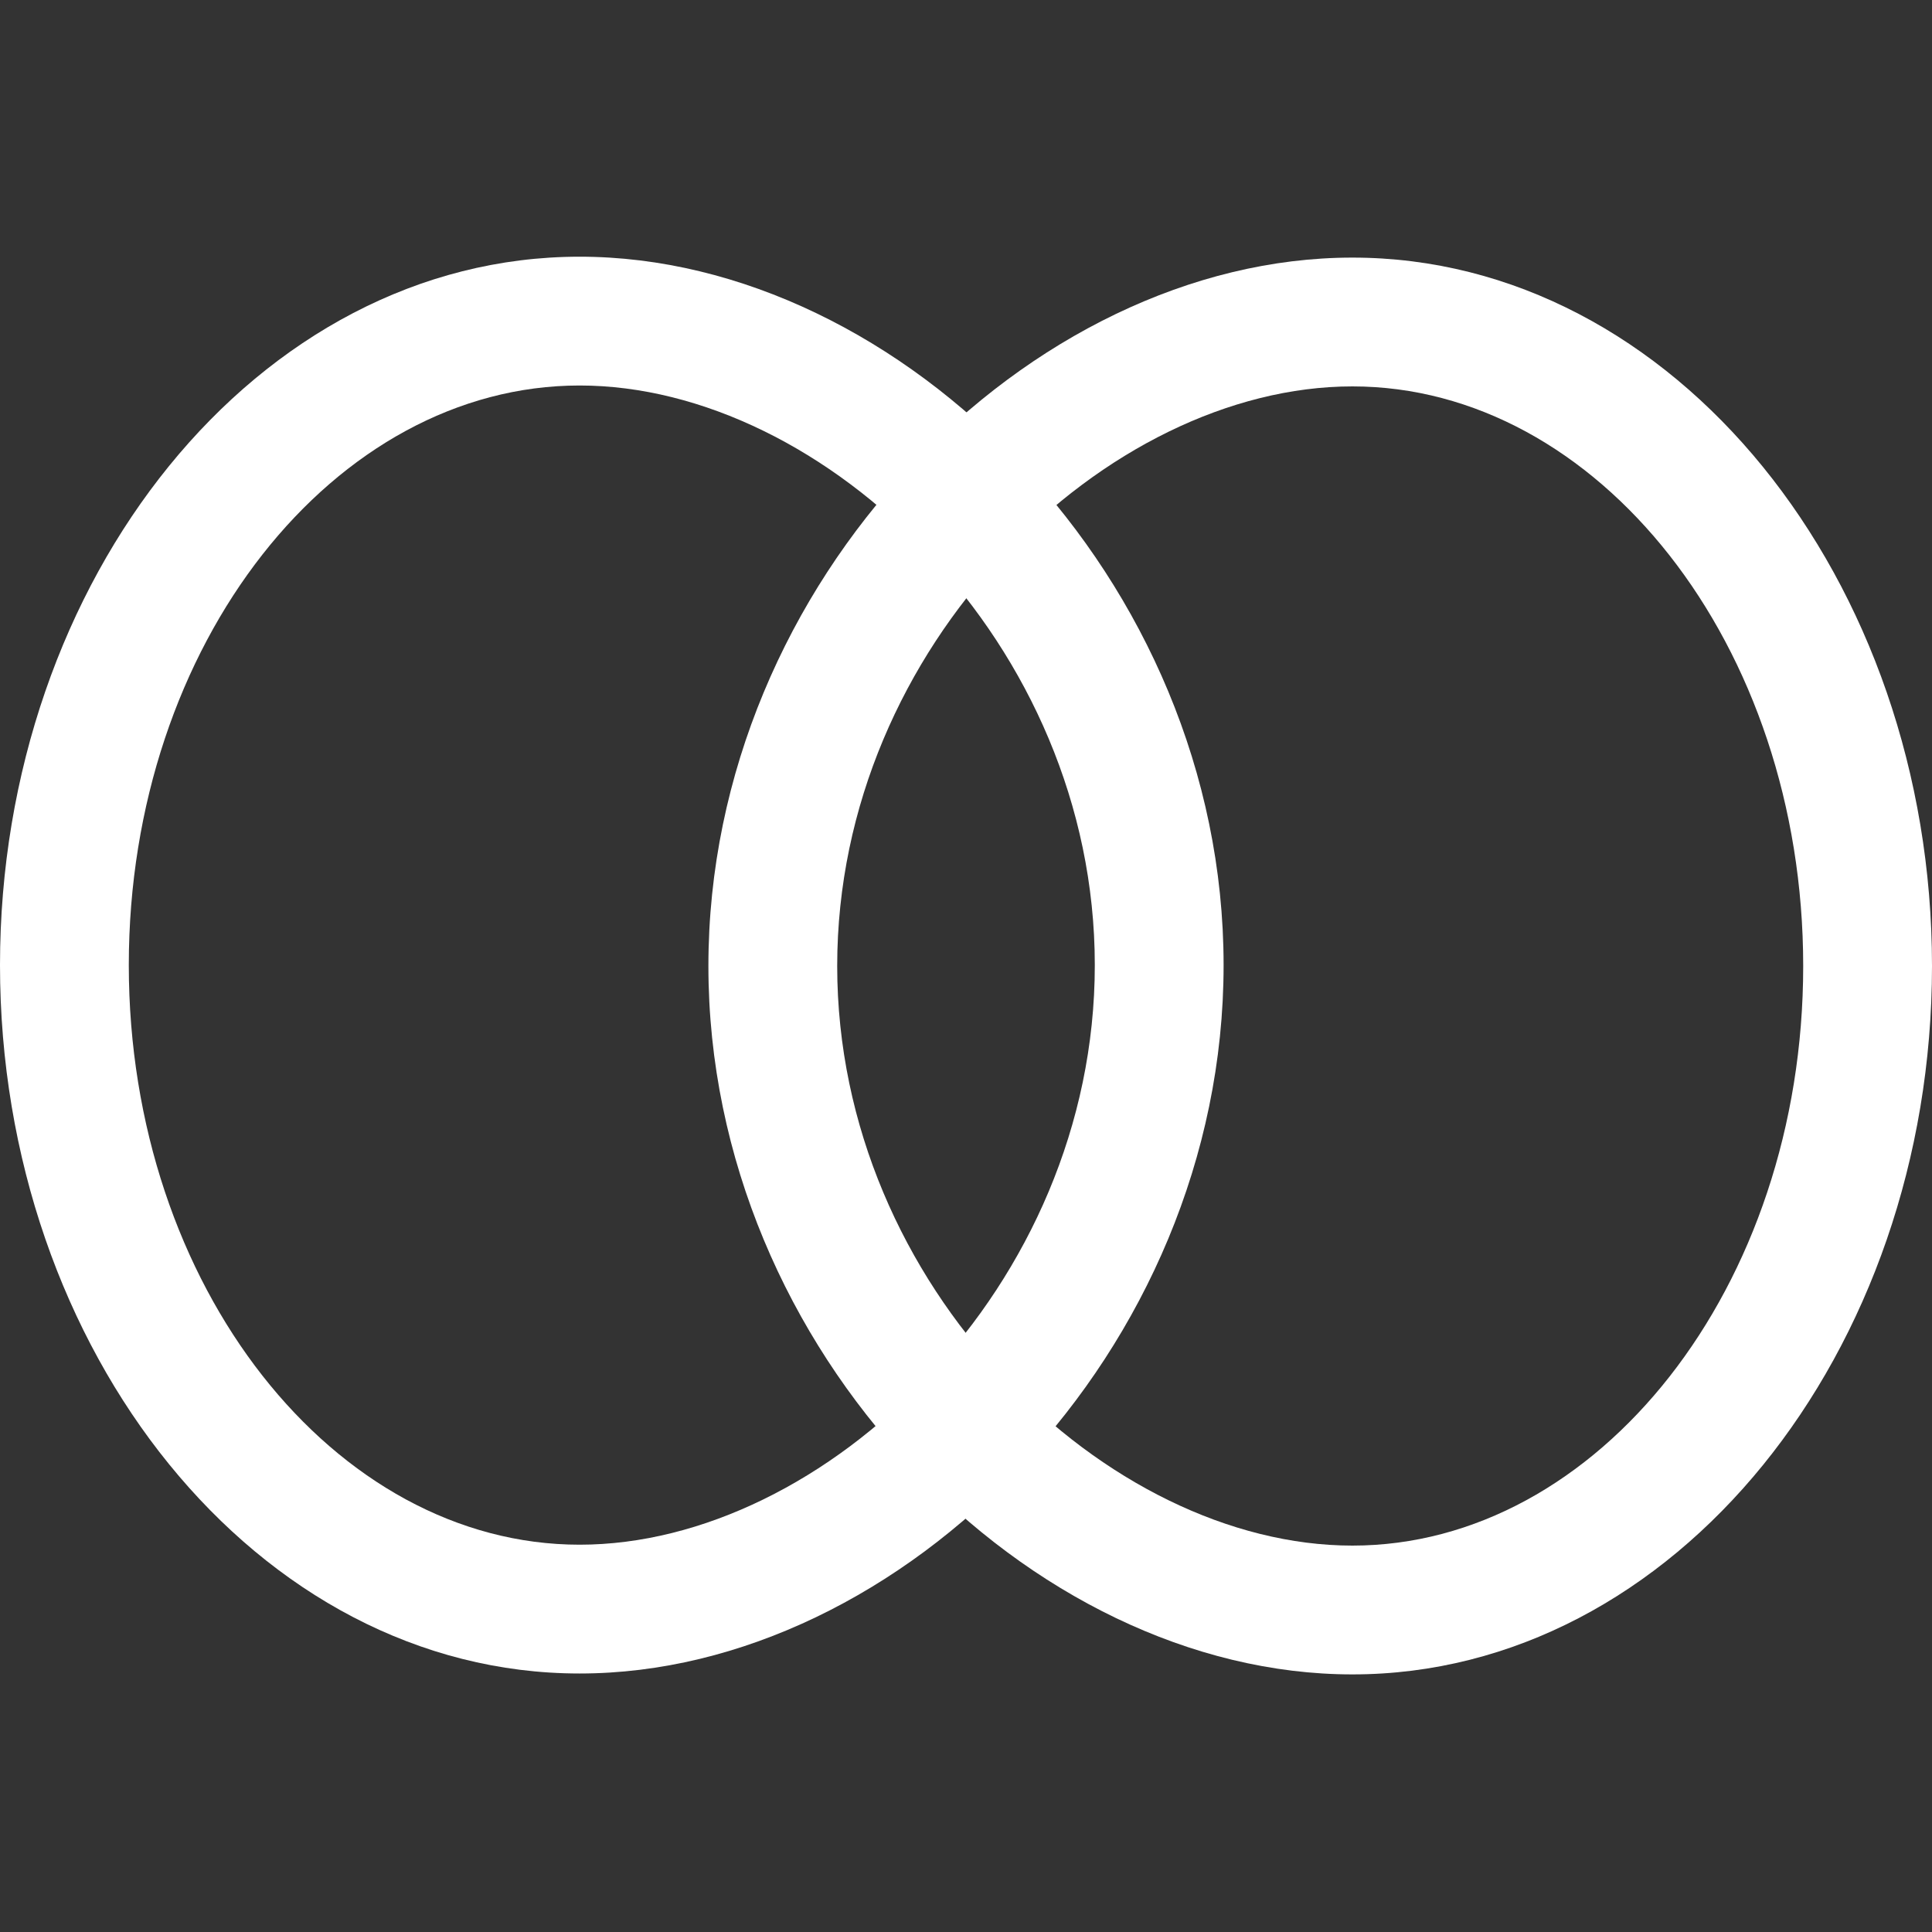 <?xml version="1.0" encoding="utf-8"?>
<!-- Generator: Adobe Illustrator 27.2.0, SVG Export Plug-In . SVG Version: 6.00 Build 0)  -->
<svg version="1.1" id="Layer_1" xmlns="http://www.w3.org/2000/svg" xmlns:xlink="http://www.w3.org/1999/xlink" x="0px" y="0px"
	 viewBox="0 0 15 15" style="enable-background:new 0 0 15 15;" xml:space="preserve">
<rect x="0" y="0" width="15" height="15" fill="#333333" stroke="none"/>
<style type="text/css">
	.st0{fill:#FFFFFF;}
</style>
<g transform="translate(-1454 -628.807)">
	<path class="st0" d="M1458.5,631.8c-1.9,0-3.5,2-3.5,4.5s1.6,4.5,3.5,4.5s4-2,4-4.5S1460.4,631.8,1458.5,631.8 M1458.5,630.8
		c2.5,0,5,2.5,5,5.5s-2.5,5.5-5,5.5s-4.5-2.5-4.5-5.5S1456,630.8,1458.5,630.8z"/>
</g>
<path class="st0" d="M10.5,12c1.9,0,3.5-2,3.5-4.5S12.4,3,10.5,3s-4,2-4,4.5S8.6,12,10.5,12 M10.5,13c-2.5,0-5-2.5-5-5.5S8,2,10.5,2
	S15,4.5,15,7.5S13,13,10.5,13z"/>
</svg>
